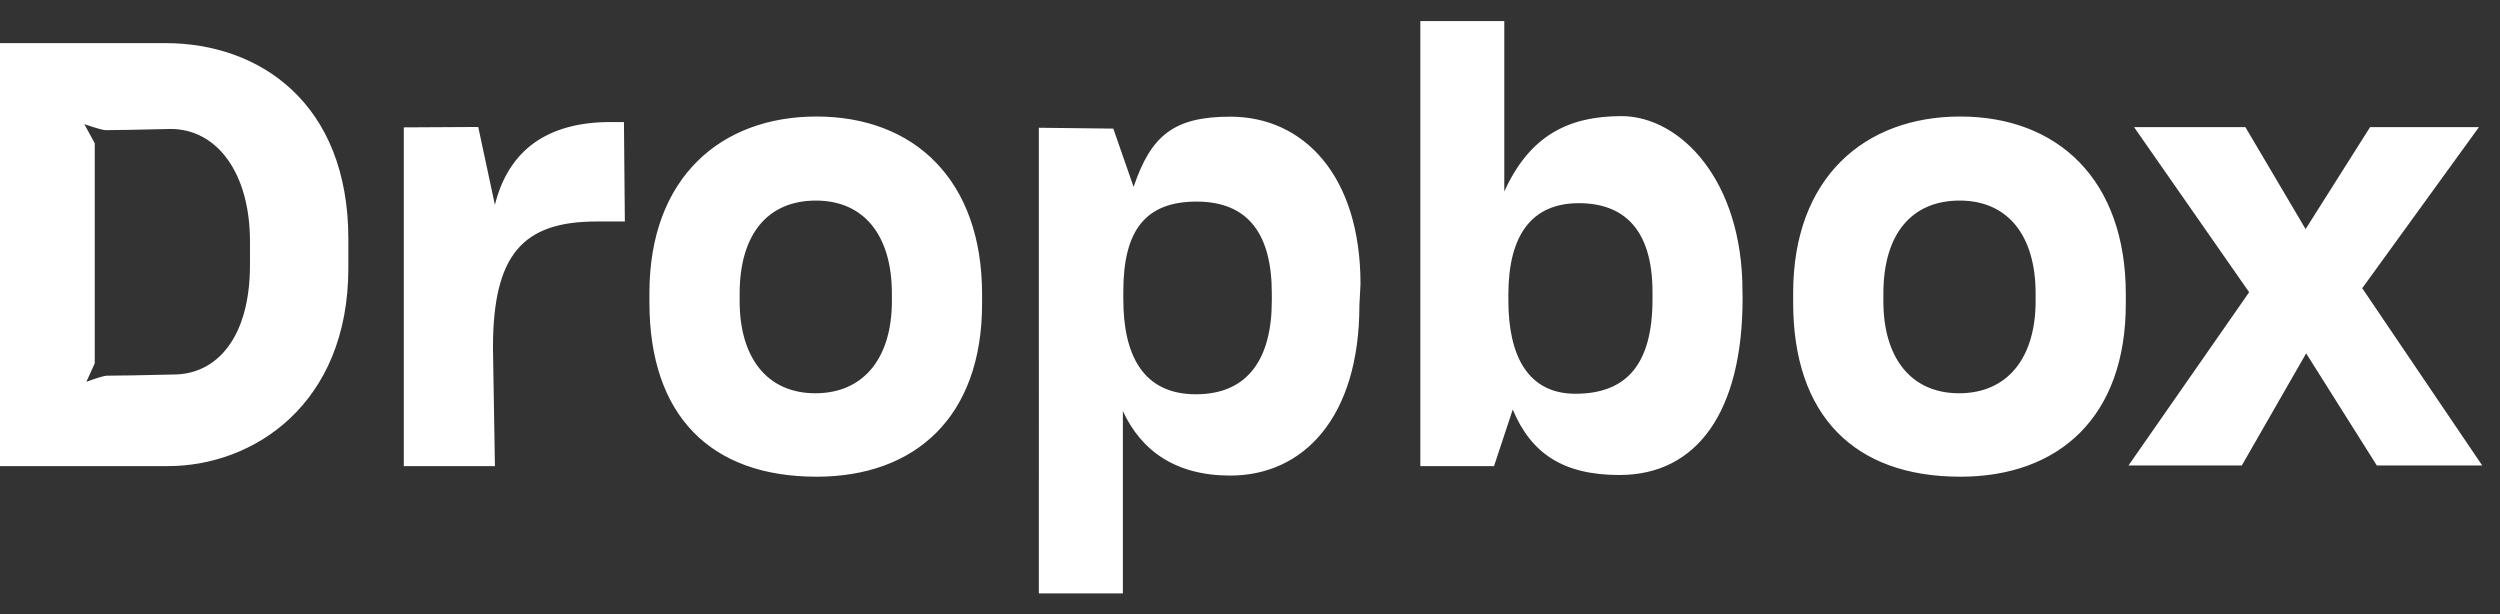 <svg width="118" height="29" viewBox="0 0 118 29" xmlns="http://www.w3.org/2000/svg"><rect x="0" y="0" width="118" height="29" fill="#333333" stroke="none"/><title>Logo</title><g fill="#FFF" fill-rule="evenodd"><path d="M100.466 21.969L106.159 13.793 100.727 6 105.982 6 108.824 10.813 111.868 6 117.006 6 111.497 13.603 117.159 21.969 112.185 21.969 108.851 16.679 105.814 21.969z"/><path d="M92.521 22.5c-4.99 0-7.884-2.88-7.884-8.22v-.45c0-5.45 3.377-8.33 7.884-8.33 4.615 0 7.817 2.992 7.817 8.387v.45c0 5.339-3.148 8.164-7.817 8.164zm-.052-3.938c2.291 0 3.612-1.677 3.612-4.35v-.356c0-2.75-1.32-4.389-3.585-4.389-2.239 0-3.601 1.543-3.601 4.394v.357c0 2.647 1.283 4.344 3.574 4.344zm-16.03 3.858c-2.66 0-4.17-1.017-5.037-3.09L70.518 22H67.04V.993h3.962v8.046c1.191-2.619 3.001-3.559 5.55-3.559 2.771.02 5.692 3.04 5.692 8.247l.006.353c0 5.376-2.168 8.34-5.81 8.34zm-2.079-3.835c2.42 0 3.638-1.4 3.638-4.459v-.336c0-2.974-1.362-4.2-3.477-4.2-2.25 0-3.326 1.545-3.326 4.312v.285c0 2.638.943 4.398 3.165 4.398zm-25.326 9.424V6.03l3.514.04.958 2.752c.819-2.426 1.902-3.315 4.562-3.315 3.474 0 6.148 2.794 6.148 7.901l-.052.997c0 5.32-2.66 8.042-6.096 8.042-2.576 0-4.2-1.167-5.068-3.043v8.604h-3.966zm7.415-9.399c2.498 0 3.58-1.74 3.58-4.412v-.357c0-2.749-1.082-4.326-3.551-4.326-2.44 0-3.458 1.394-3.458 4.245v.356c0 2.647.93 4.494 3.429 4.494zM38.537 22.5c-4.99 0-7.884-2.88-7.884-8.22v-.45c0-5.45 3.377-8.33 7.884-8.33 4.615 0 7.817 2.992 7.817 8.387v.45c0 5.339-3.149 8.164-7.817 8.164zm-.052-3.938c2.291 0 3.612-1.677 3.612-4.35v-.356c0-2.75-1.32-4.389-3.586-4.389-2.238 0-3.6 1.543-3.6 4.394v.357c0 2.647 1.282 4.344 3.574 4.344zM19.06 22h4.3l-.092-5.584c0-4.426 1.426-5.962 4.898-5.962h1.327L29.45 5.76h-.627c-2.996 0-4.82 1.332-5.464 3.908l-.786-3.675-3.514.019V22zM0 22V2.036h7.818c4.427 0 8.624 2.828 8.624 9.24v1.372c0 6.44-4.483 9.352-8.512 9.352H0zM8.046 6.087c-1.548.037-2.57.056-3.067.056-.113 0-.446-.095-1-.283l.493.9v10.39l-.394.871c.522-.192.848-.289.977-.289.511 0 1.555-.018 3.131-.055 2.048 0 3.613-1.747 3.613-5.171V11.4c0-3.238-1.555-5.314-3.753-5.314z"/></g></svg>
